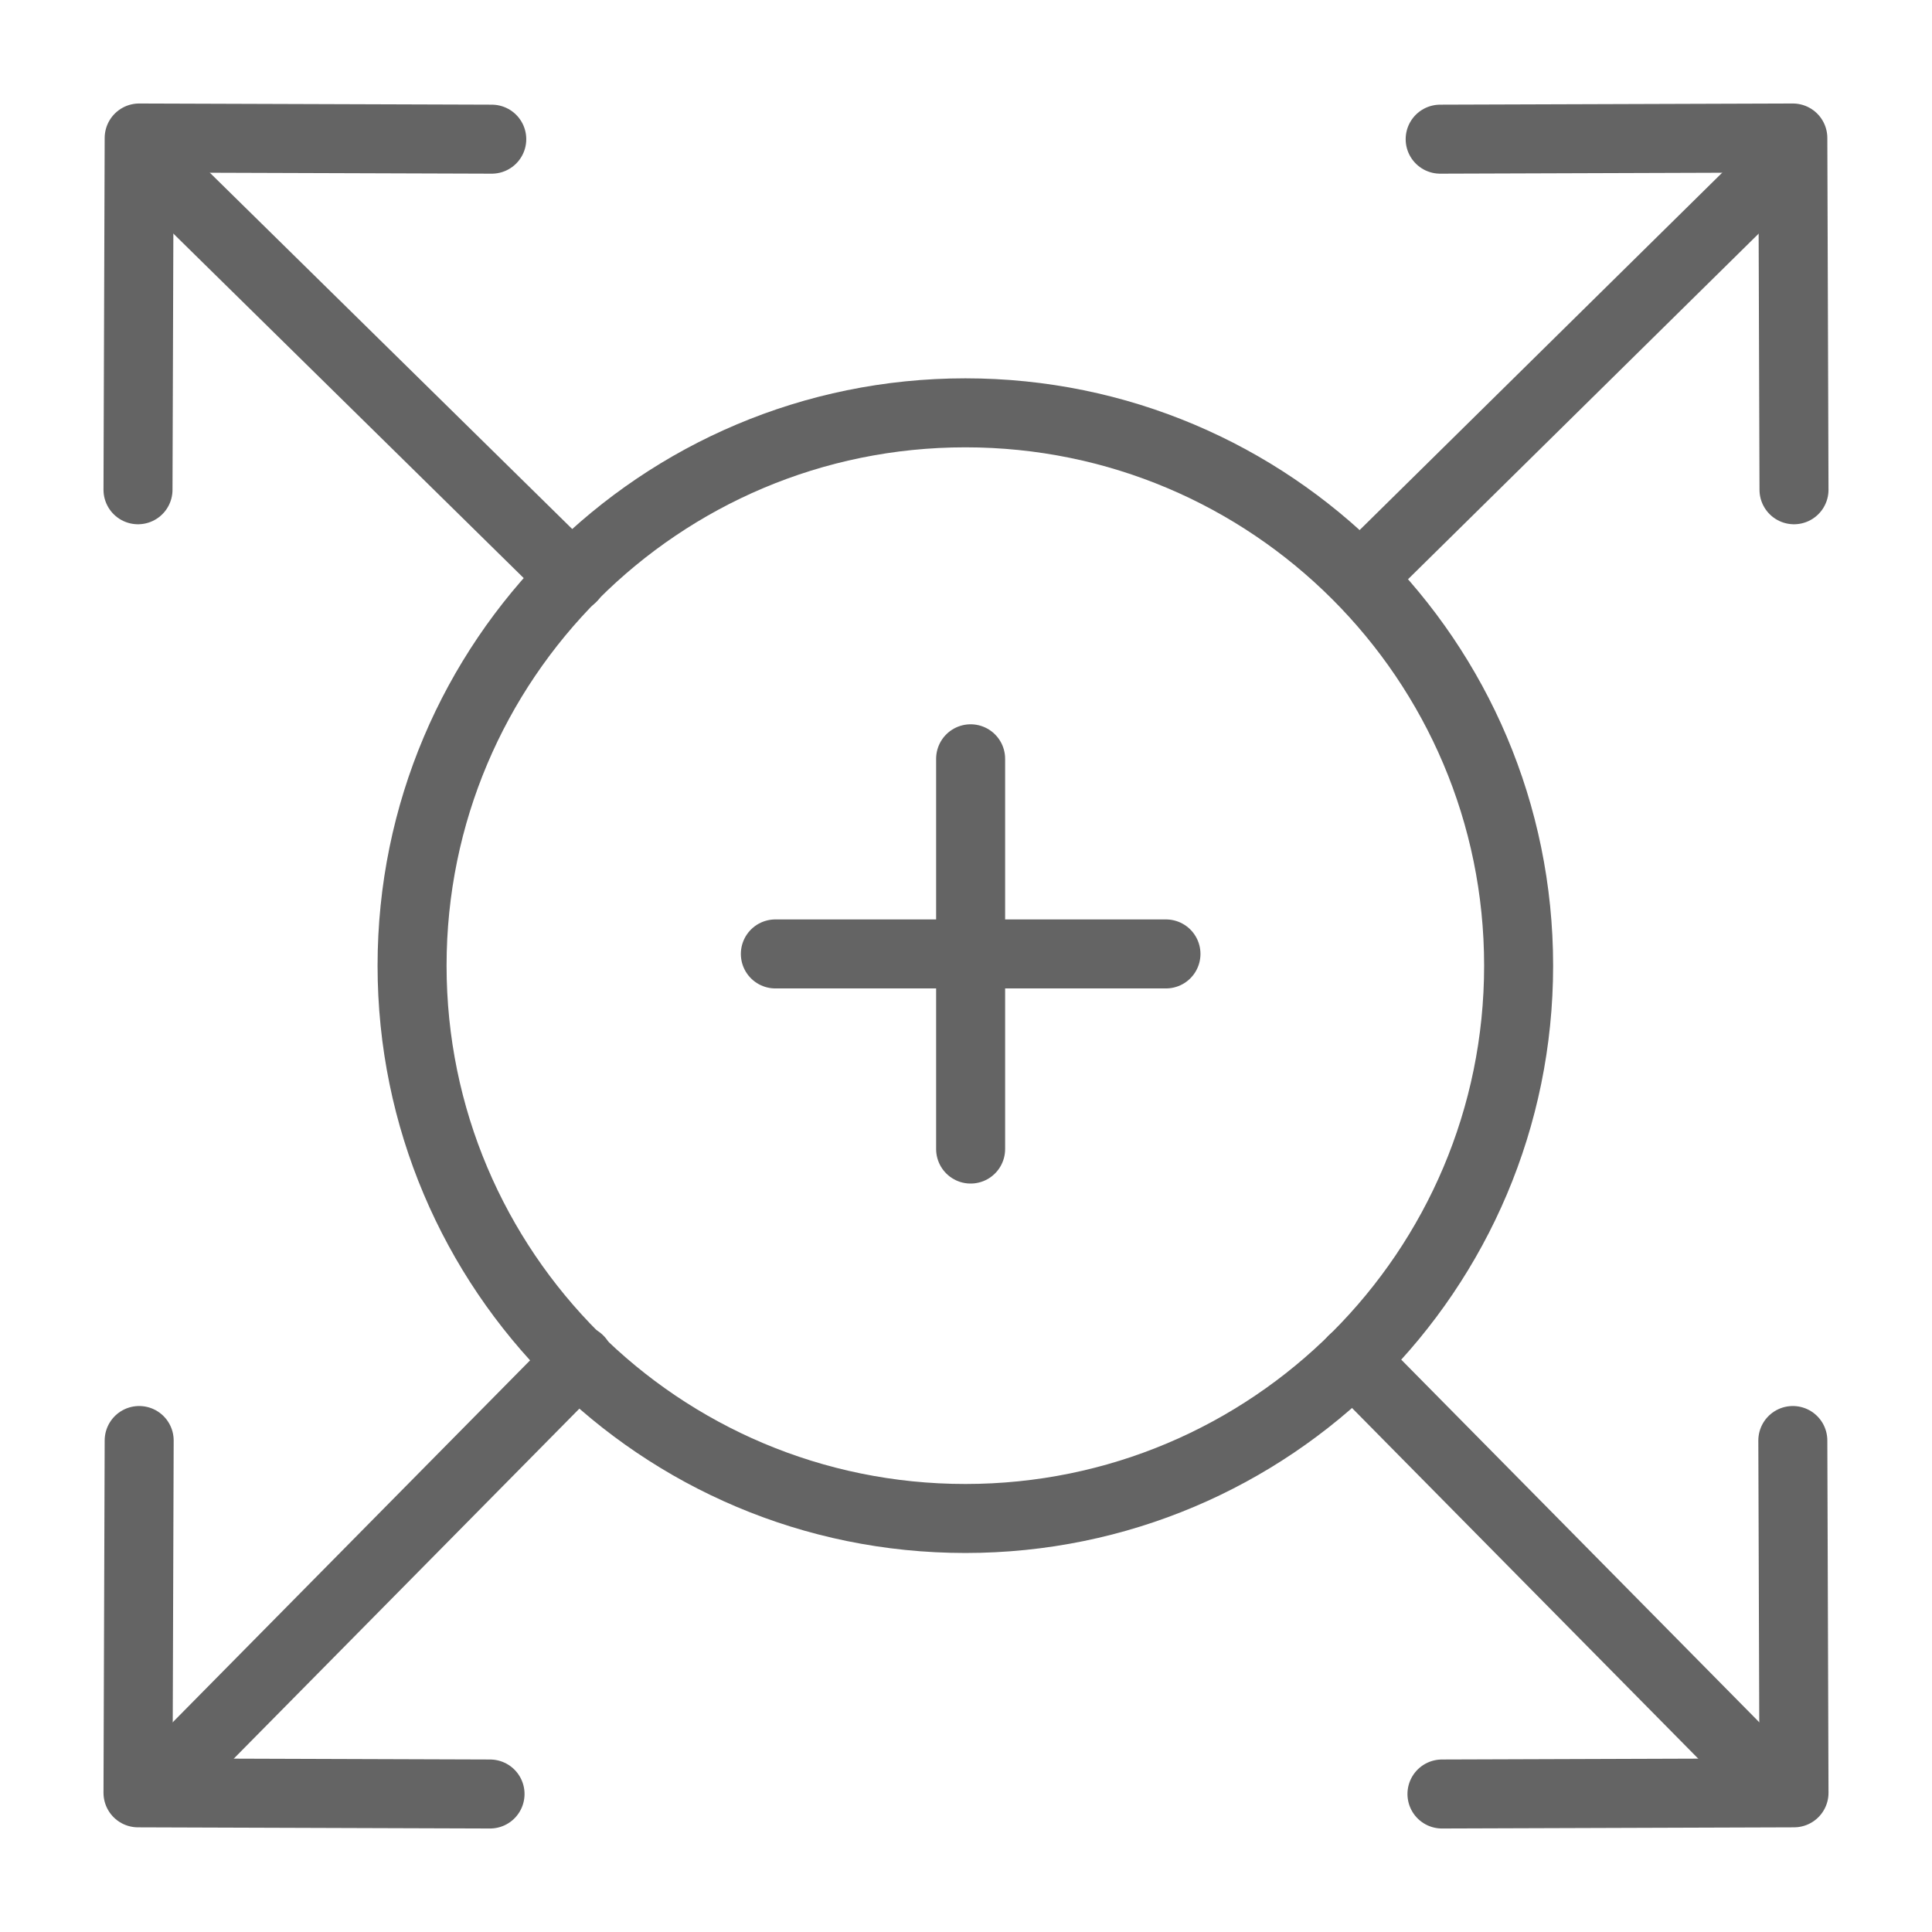 <svg width="18" height="18" viewBox="0 0 28 28" fill="none" xmlns="http://www.w3.org/2000/svg" stroke-width="1" stroke-linecap="round" stroke-linejoin="round" stroke="#646464"><g><path d="M13.991 22.007C18.419 22.007 22.009 18.42 22.009 13.995C22.009 9.57 18.419 5.983 13.991 5.983C9.562 5.983 5.972 9.57 5.972 13.995C5.972 18.42 9.562 22.007 13.991 22.007Z" stroke-miterlimit="10"></path><path d="M14.067 16.653V10.997" fill="none" data-nofill="true"></path><path d="M16.898 13.825L11.237 13.825" fill="none" data-nofill="true"></path><path d="M20.872 2.017L25.983 2L26 7.098" fill="none" data-nofill="true"></path><path d="M25.497 2.675L19.722 8.367" stroke-miterlimit="10" fill="none" data-nofill="true"></path><path d="M7.127 2.017L2.017 2L2 7.098" fill="none" data-nofill="true"></path><path d="M2.503 2.675L8.292 8.367" stroke-miterlimit="10" fill="none" data-nofill="true"></path><path d="M2.017 20.877L2 25.983L7.102 26" fill="none" data-nofill="true"></path><path d="M2.675 25.498L8.391 19.709" stroke-miterlimit="10" fill="none" data-nofill="true"></path><path d="M25.983 20.877L26 25.983L20.898 26" fill="none" data-nofill="true"></path><path d="M25.325 25.498L19.609 19.709" stroke-miterlimit="10" fill="none" data-nofill="true"></path></g></svg>